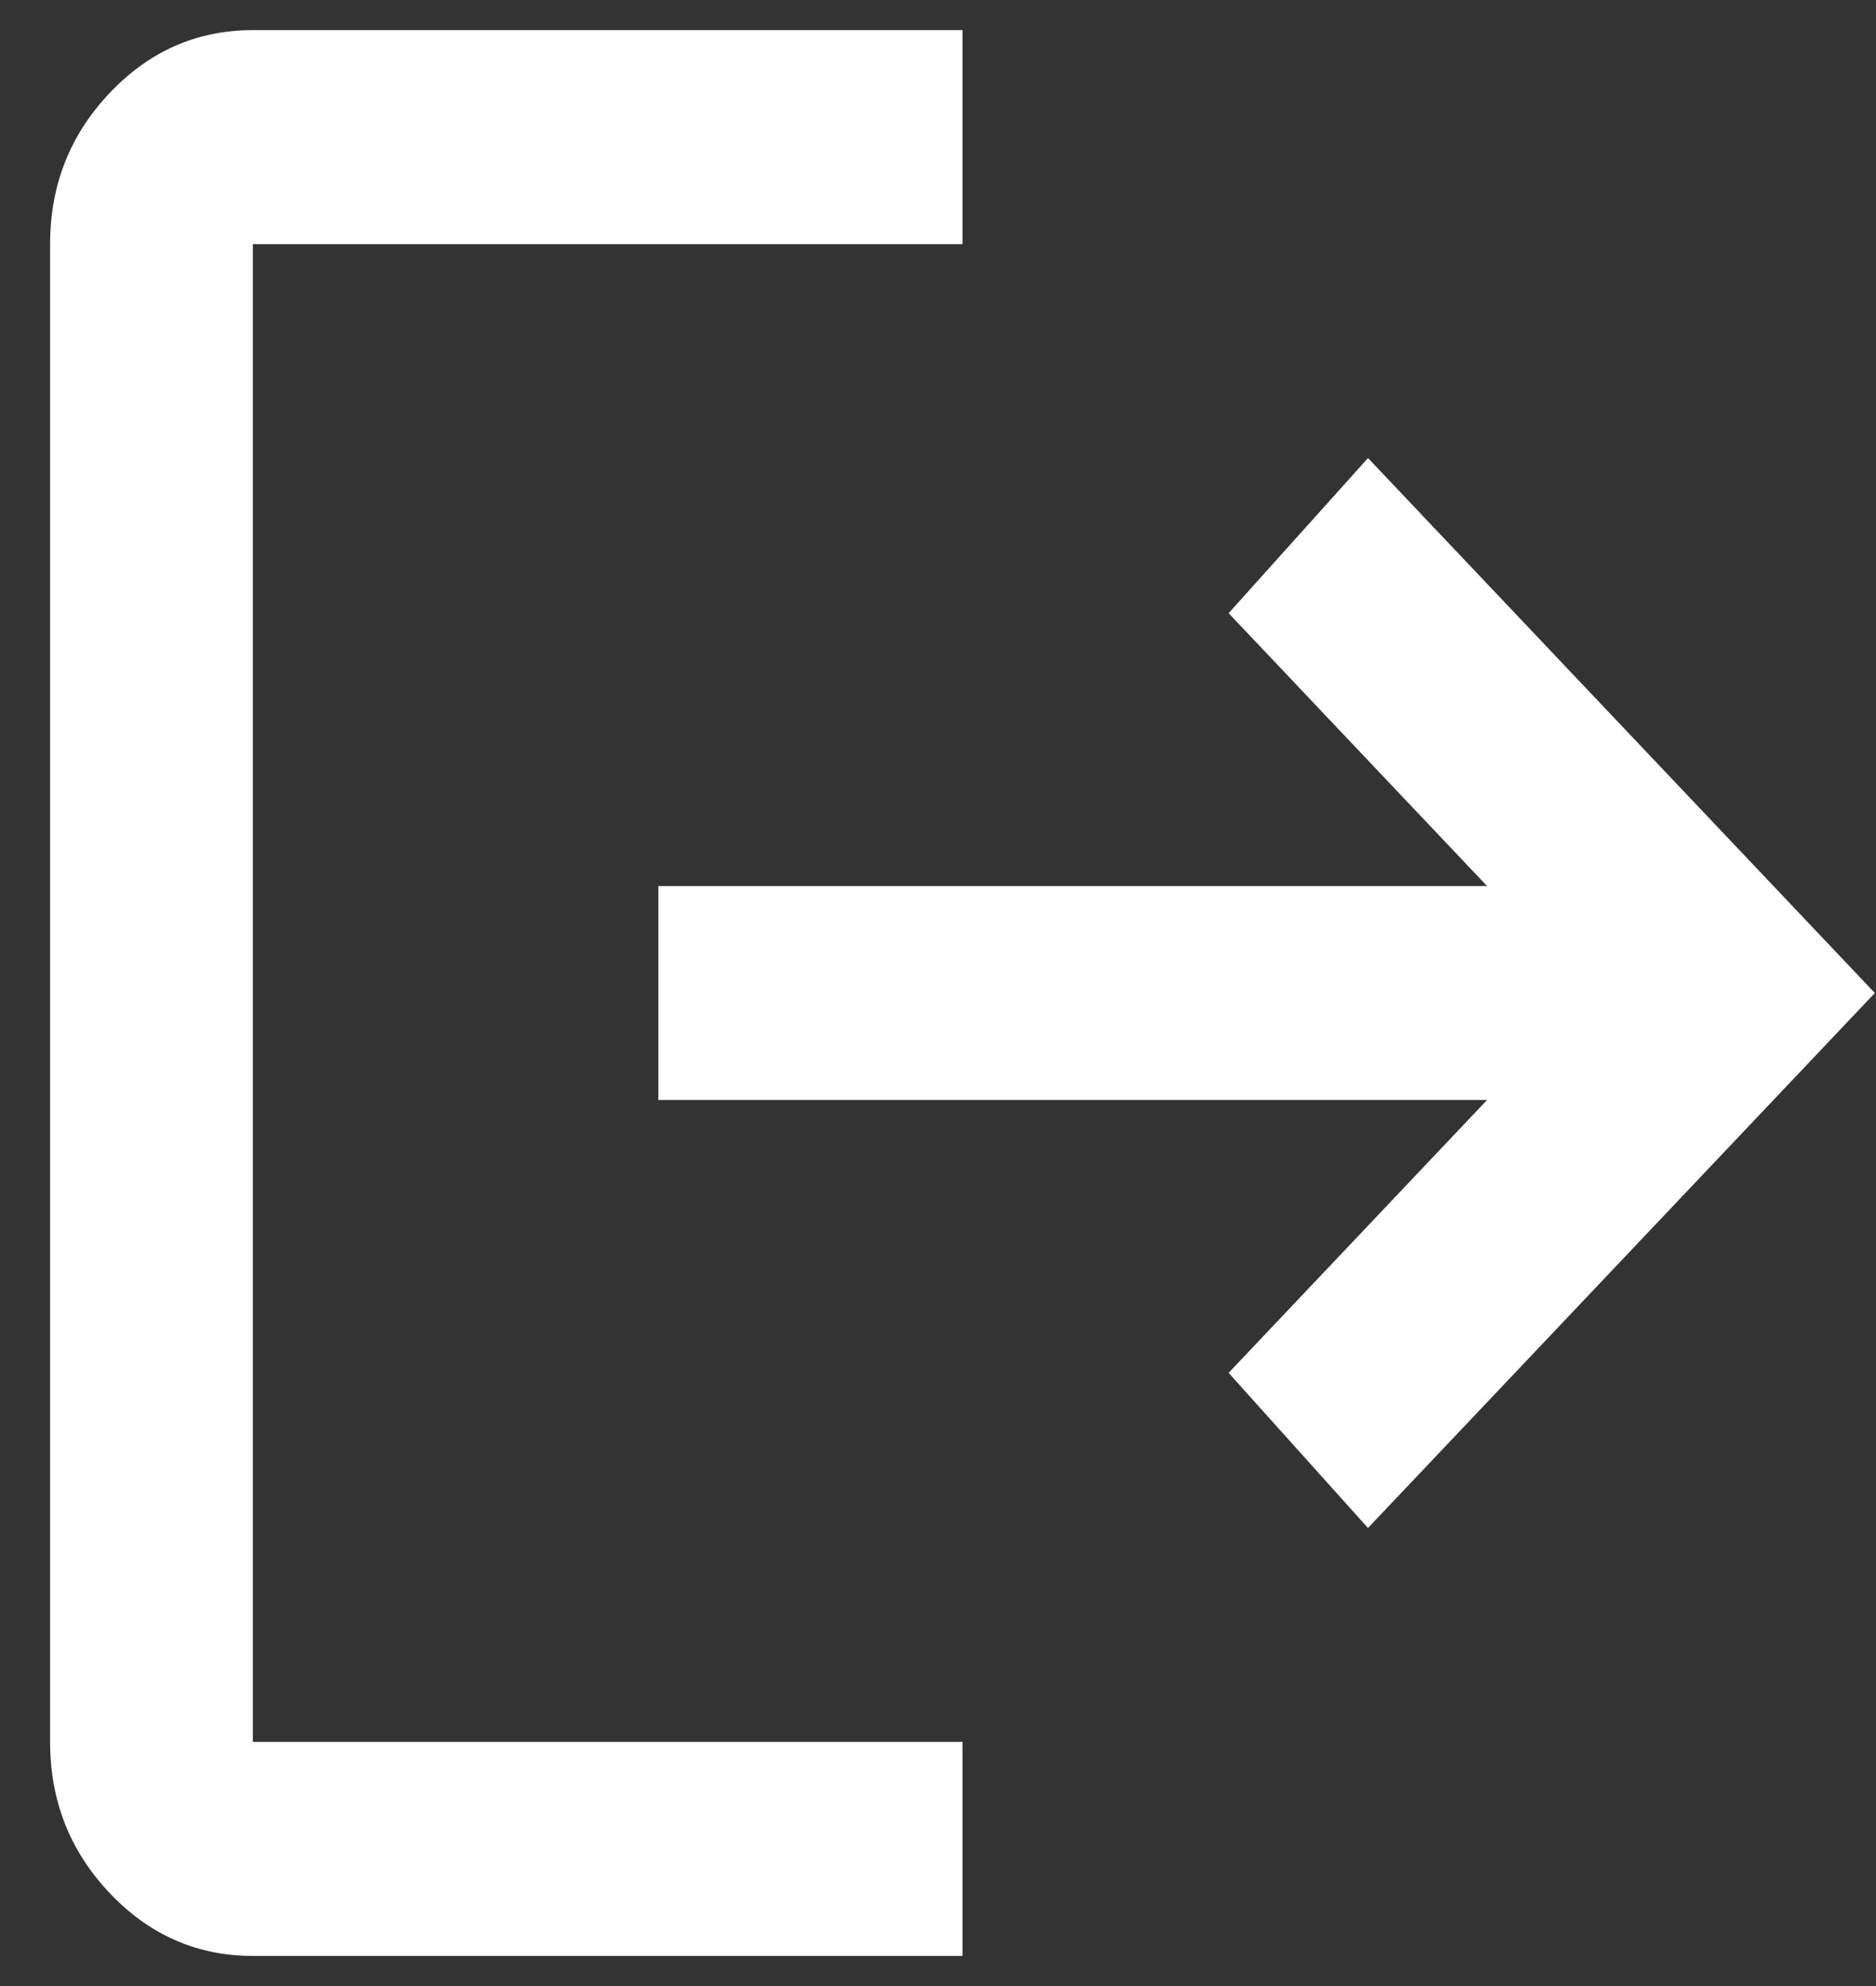 <svg width="34" height="36" viewBox="0 0 34 36" fill="none" xmlns="http://www.w3.org/2000/svg">
<rect x="0" y="0" width="34" height="36" fill="#333333" stroke="none"/>
<path d="M4.583 35.454C3.572 35.454 2.707 35.074 1.988 34.315C1.268 33.555 0.908 32.642 0.908 31.575V4.425C0.908 3.358 1.268 2.445 1.988 1.685C2.707 0.926 3.572 0.546 4.583 0.546H17.444V4.425H4.583V31.575H17.444V35.454H4.583ZM24.793 27.697L22.267 24.885L26.951 19.939H11.932V16.061H26.951L22.267 11.115L24.793 8.303L33.979 18L24.793 27.697Z" fill="white"/>
</svg>
